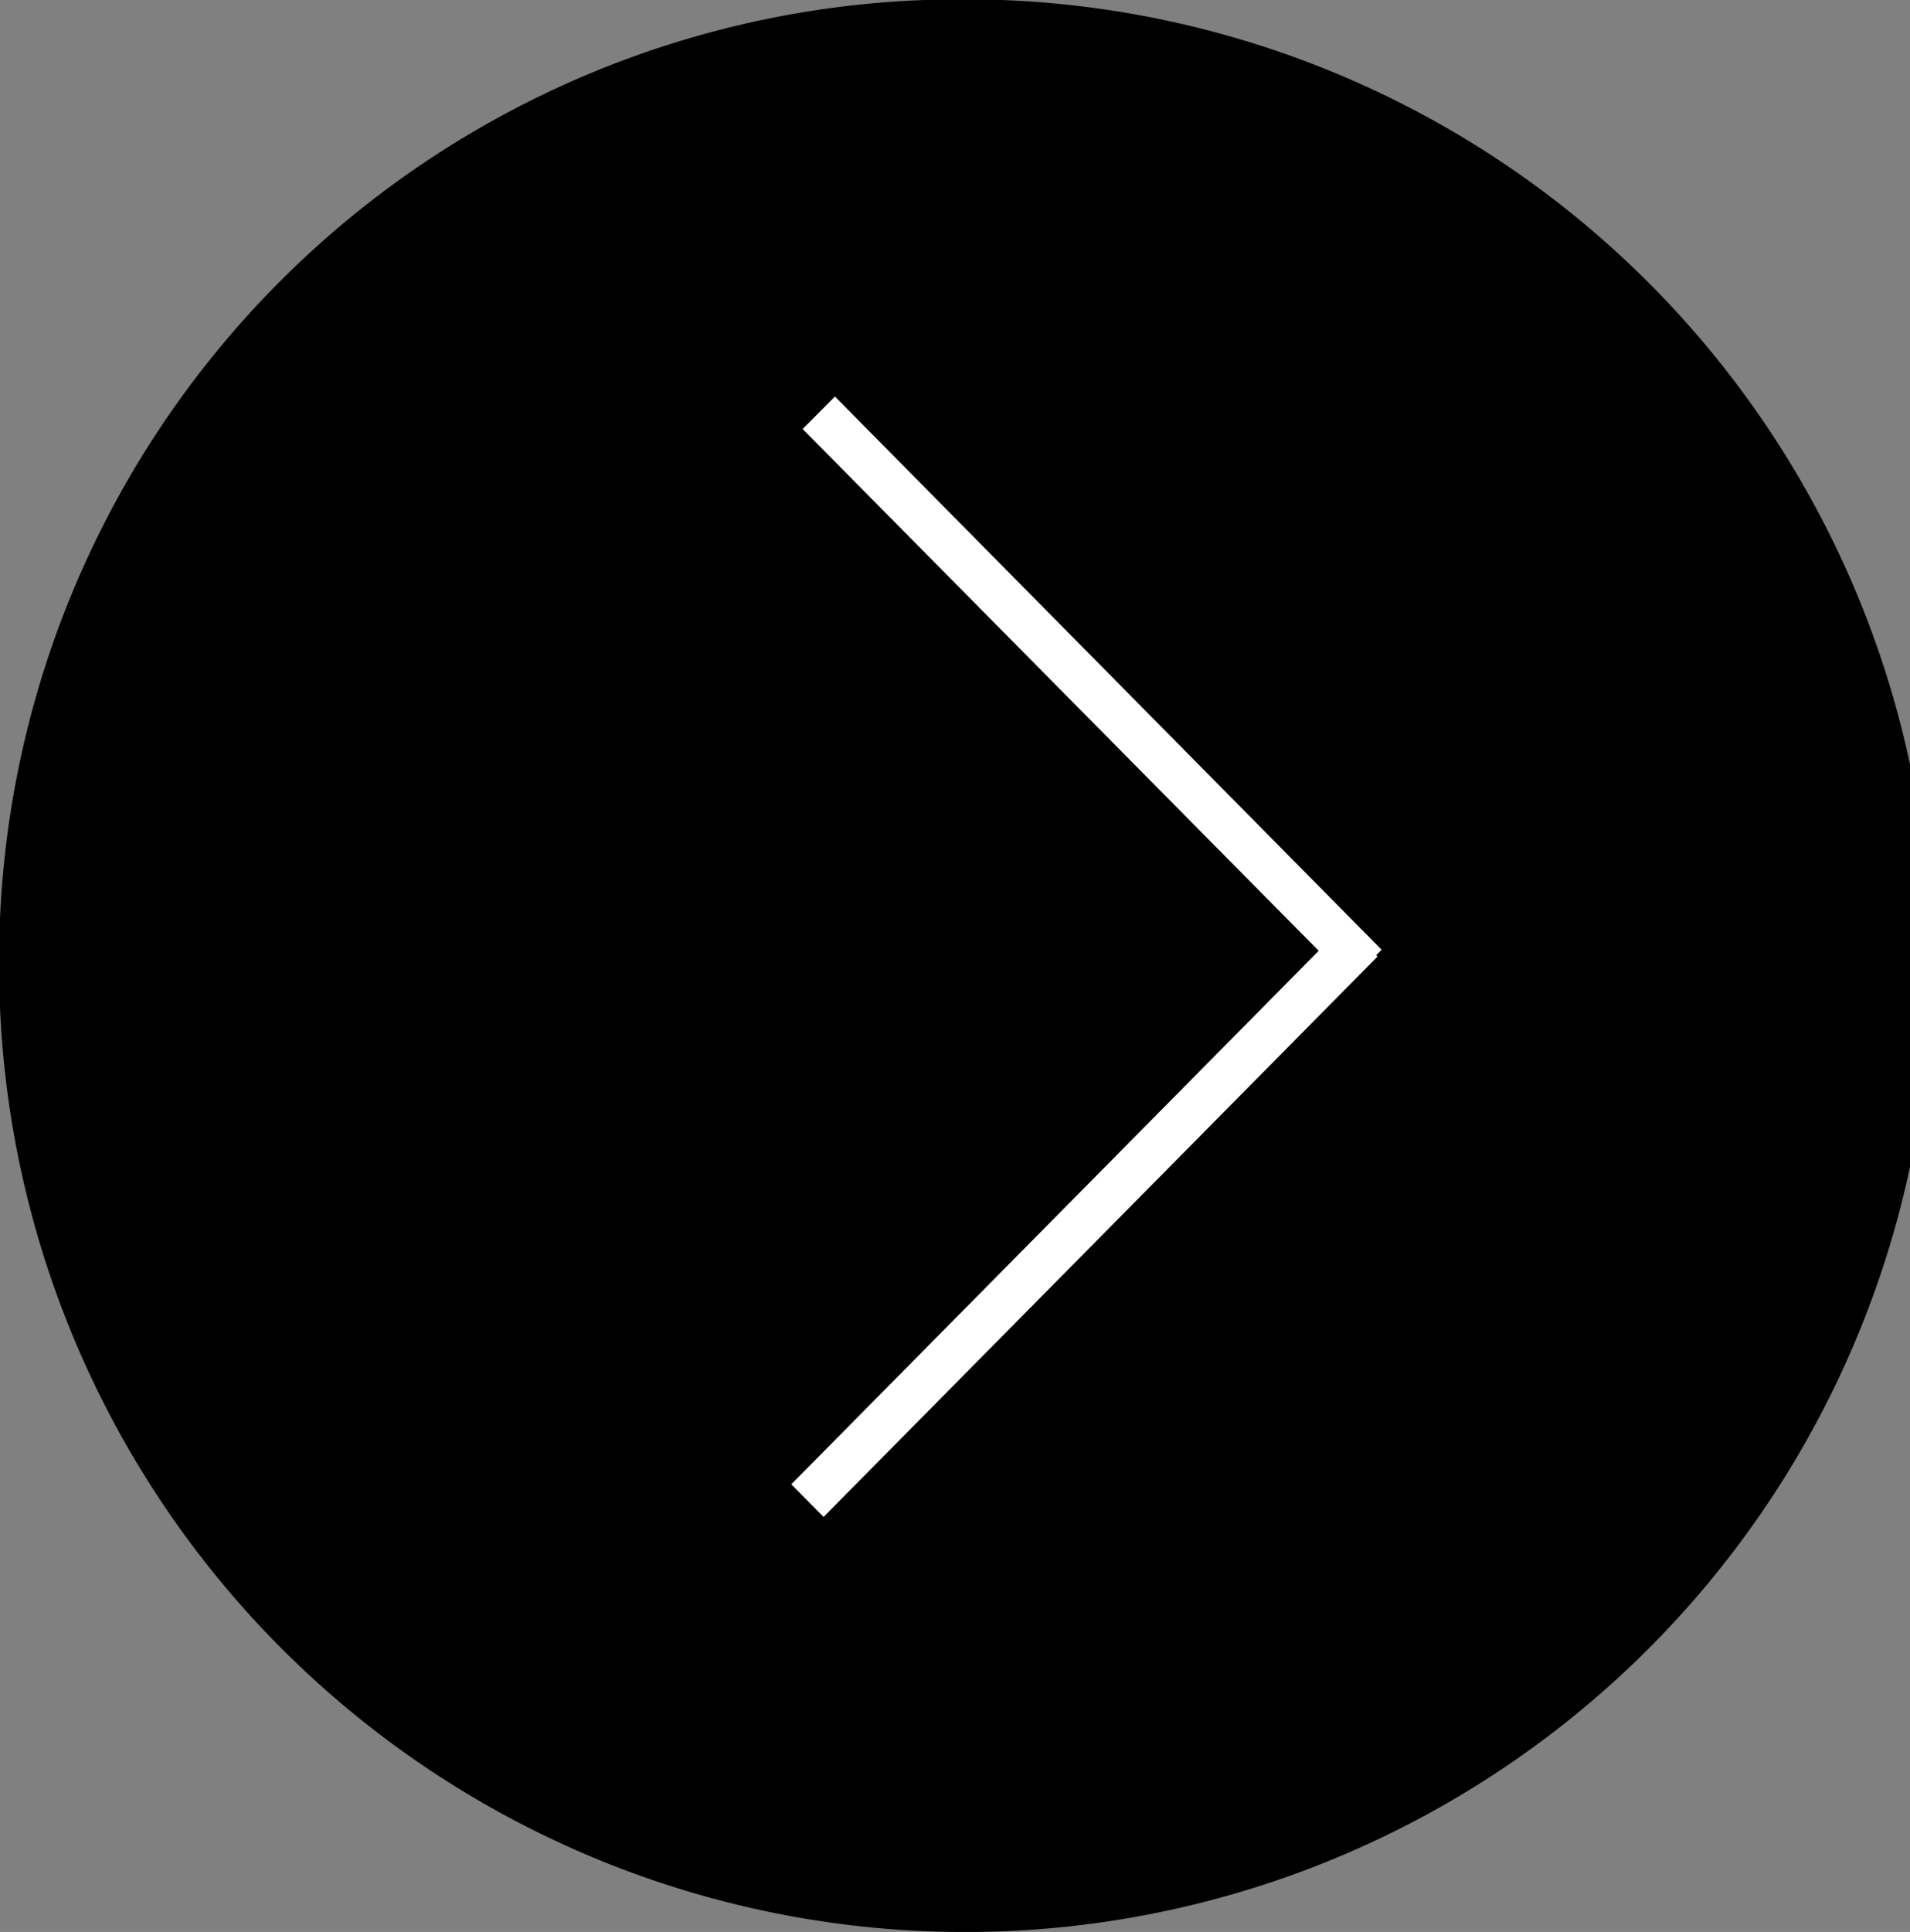 <svg id="Next_hover" data-name="Next + hover" xmlns="http://www.w3.org/2000/svg" width="42" height="42.469" viewBox="0 0 42 42.469">
  <rect x="0" y="0" width="42" height="42.469" fill="#808080" stroke="none"/>
<defs>
    <style>
      .cls-1, .cls-2 {
        fill-rule: evenodd;
      }

      .cls-2 {
        fill: #fff;
      }
    </style>
  </defs>
  <path class="cls-1" d="M1464.99,401.517a21.243,21.243,0,1,1-21.01,21.241A21.129,21.129,0,0,1,1464.99,401.517Z" transform="translate(-1444 -401.531)"/>
  <path id="Rectangle_1_copy" data-name="Rectangle 1 copy" class="cls-2" d="M1474.29,422.56l-12.18,12.317-0.71-.717,12.18-12.317Z" transform="translate(-1444 -401.531)"/>
  <path class="cls-2" d="M1462.36,410.248l12.02,12.16-0.7.714-12.03-12.16Z" transform="translate(-1444 -401.531)"/>
</svg>
